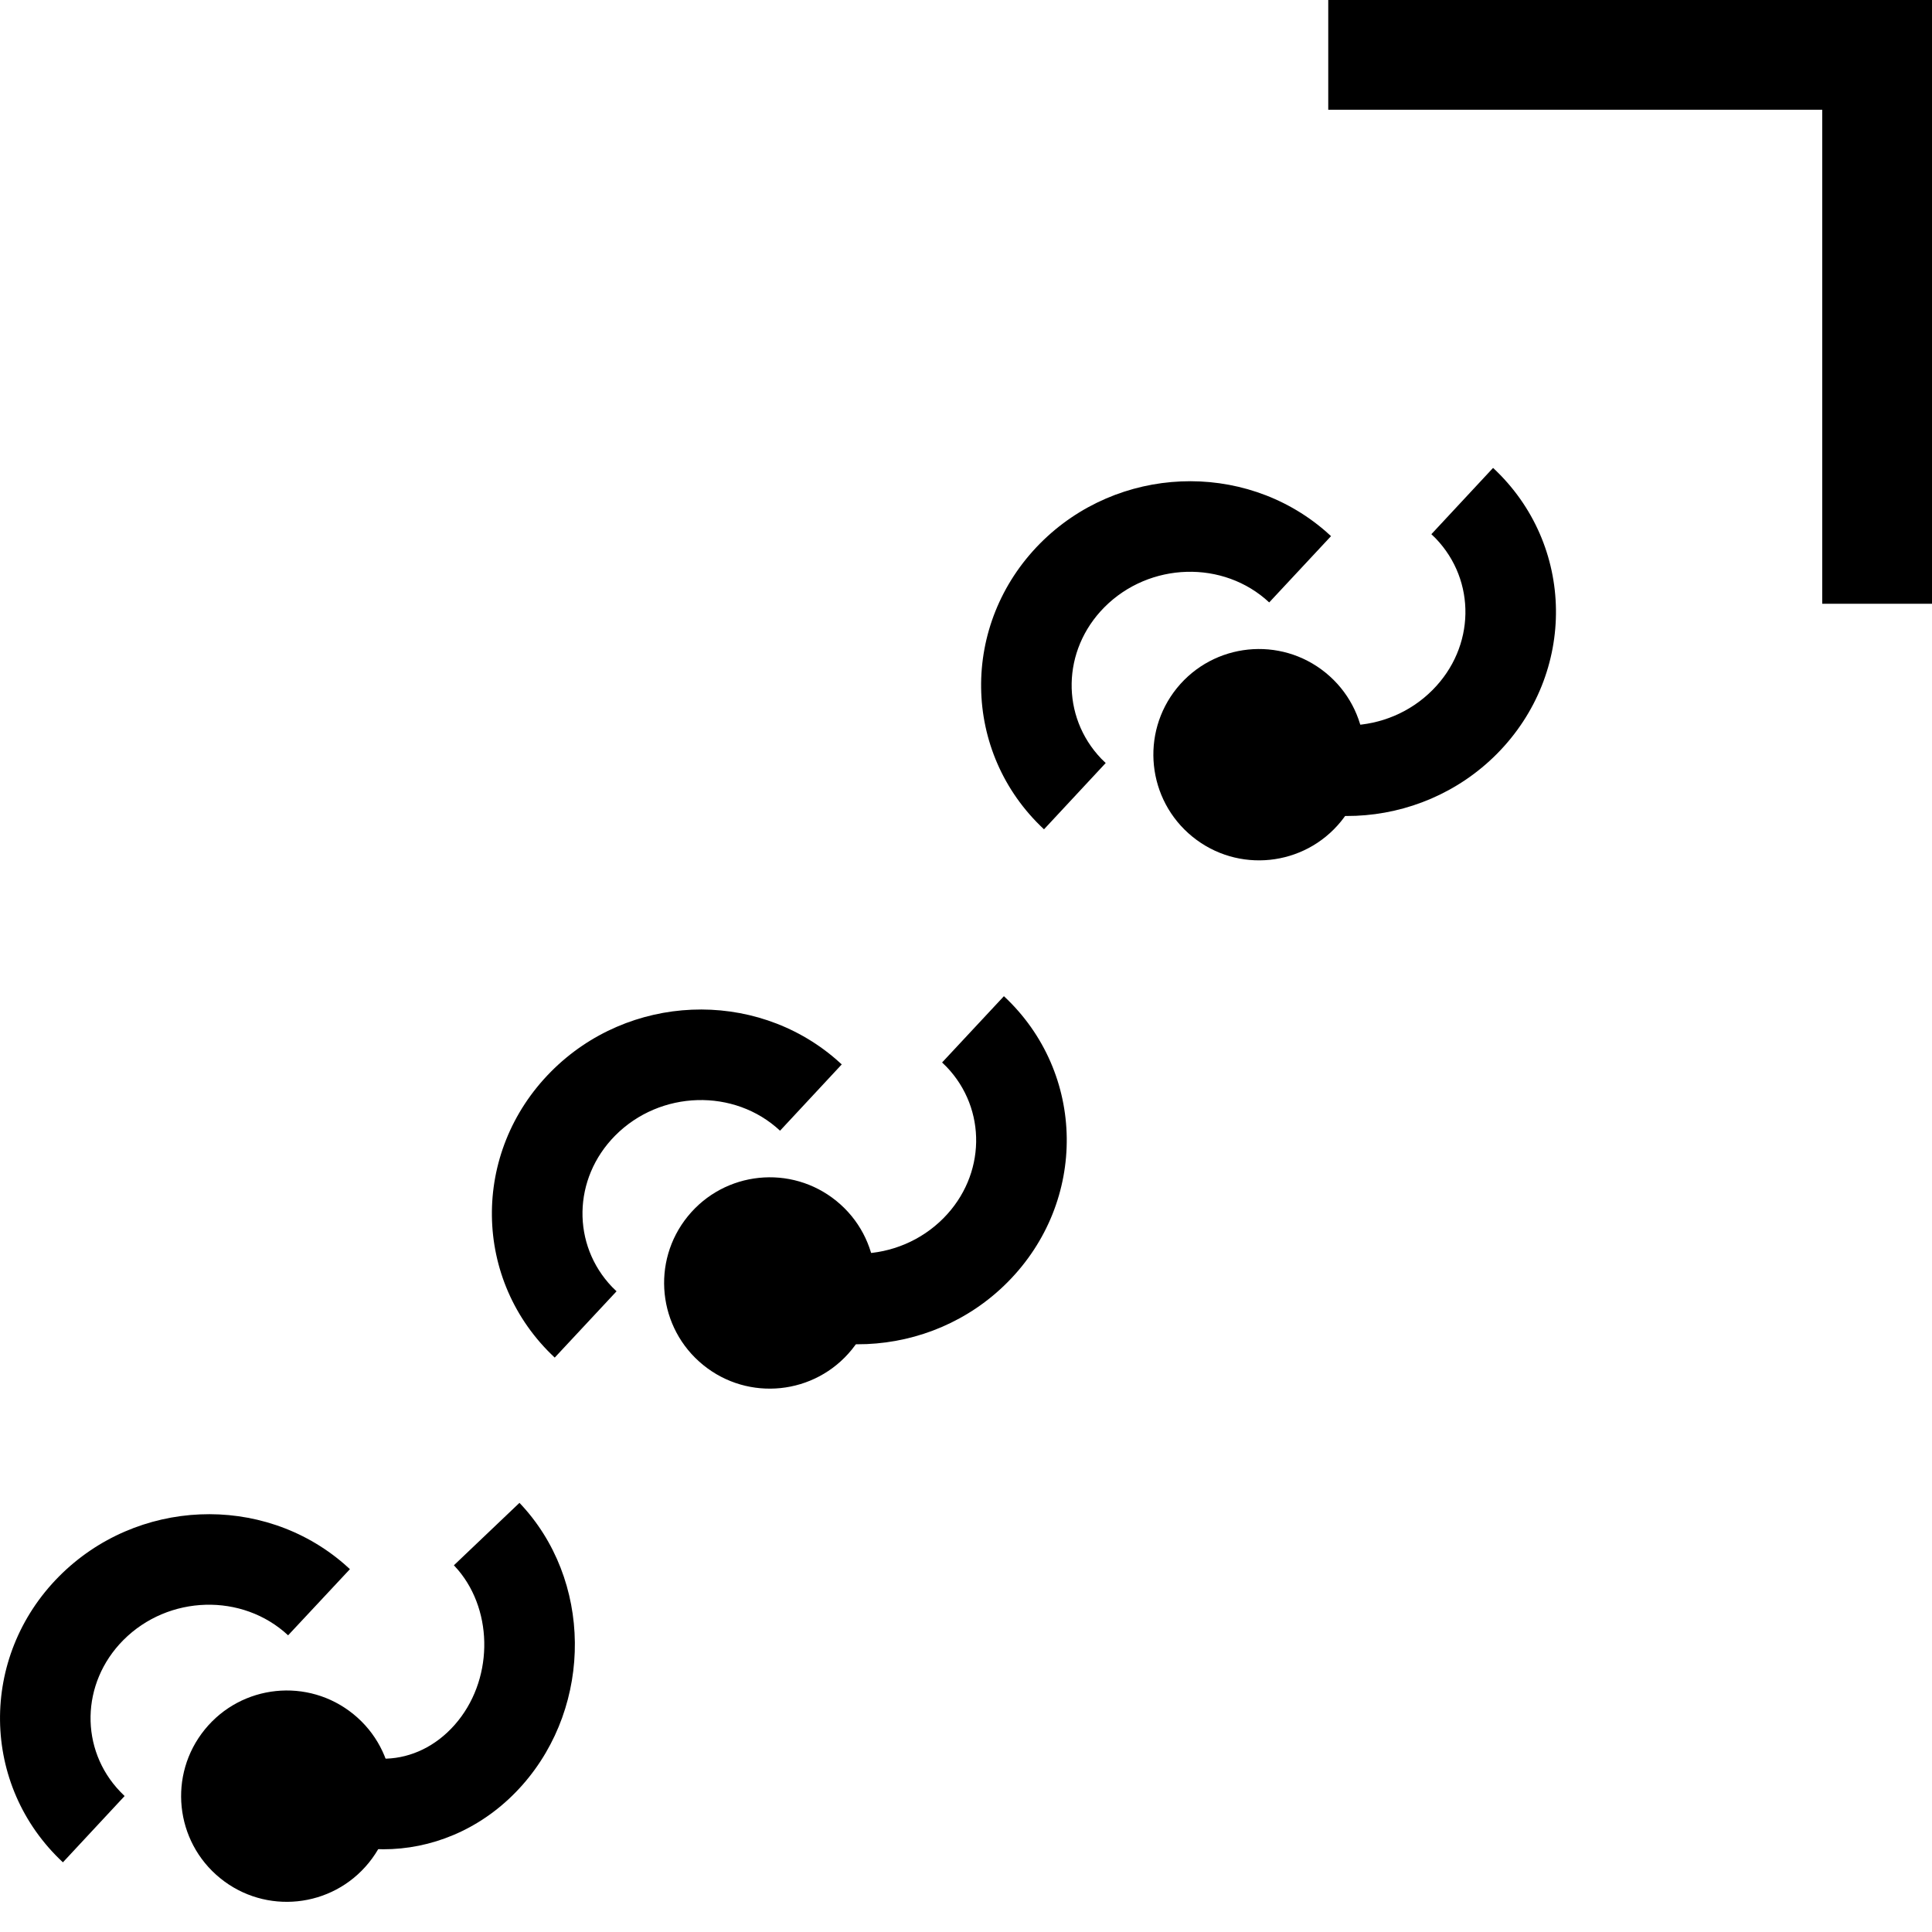 <svg width="2em" height="2em" viewBox="0 0 16 16" fill="currentColor" xmlns="http://www.w3.org/2000/svg">
        <path d="M16 0L16 5 15.091 5 15.091.909 11 .909 11 0zM.489 13.055C1.131 12.409 2.172 12.366 2.85 12.952L2.898 12.995 2.386 13.543C2.008 13.191 1.395 13.207 1.021 13.583.667 13.94.661 14.489.995 14.837L1.032 14.874.521 15.423C-.162 14.786-.174 13.723.489 13.055zM4.302 12.446C4.905 13.078 4.914 14.117 4.327 14.782 3.738 15.449 2.765 15.495 2.141 14.891L2.097 14.846 2.64 14.329C2.954 14.658 3.45 14.642 3.765 14.285 4.084 13.924 4.091 13.354 3.794 13.002L3.759 12.963 4.302 12.446zM4.563 8.875C5.204 8.229 6.245 8.187 6.923 8.772L6.971 8.815 6.46 9.364C6.082 9.011 5.468 9.028 5.095 9.404 4.741 9.761 4.735 10.309 5.069 10.658L5.106 10.694 4.594 11.243C3.912 10.606 3.899 9.544 4.563 8.875zM8.614 4.5C9.256 3.854 10.297 3.812 10.975 4.397L11.023 4.44 10.511 4.989C10.133 4.636 9.52 4.653 9.146 5.029 8.792 5.386 8.786 5.934 9.12 6.283L9.157 6.319 8.646 6.868C7.963 6.231 7.951 5.169 8.614 4.5zM8.314 8.25C8.996 8.886 9.009 9.949 8.345 10.618 7.704 11.264 6.662 11.306 5.985 10.721L5.937 10.678 6.448 10.129C6.826 10.482 7.44 10.465 7.813 10.089 8.167 9.732 8.173 9.184 7.839 8.835L7.802 8.799 8.314 8.25zM12.365 3.875C13.048 4.511 13.06 5.574 12.397 6.243 11.755 6.889 10.714 6.931 10.036 6.346L9.988 6.303 10.5 5.754C10.877 6.107 11.491 6.09 11.864 5.714 12.219 5.357 12.225 4.809 11.891 4.46L11.854 4.424 12.365 3.875z"></path>
        <path d="M6.927 9.946C7.302 10.251 7.359 10.802 7.054 11.177 6.749 11.552 6.198 11.609 5.823 11.304 5.448 10.999 5.391 10.448 5.696 10.073 6.001 9.698 6.552 9.641 6.927 9.946zM10.978 5.571C11.353 5.876 11.41 6.427 11.106 6.802 10.801 7.177 10.25 7.234 9.875 6.929 9.5 6.624 9.443 6.073 9.747 5.698 10.052 5.323 10.603 5.266 10.978 5.571zM2.927 14.196C3.302 14.501 3.359 15.052 3.054 15.427 2.749 15.802 2.198 15.859 1.823 15.554 1.448 15.249 1.391 14.698 1.696 14.323 2.001 13.948 2.552 13.891 2.927 14.196z"></path>
      </svg>